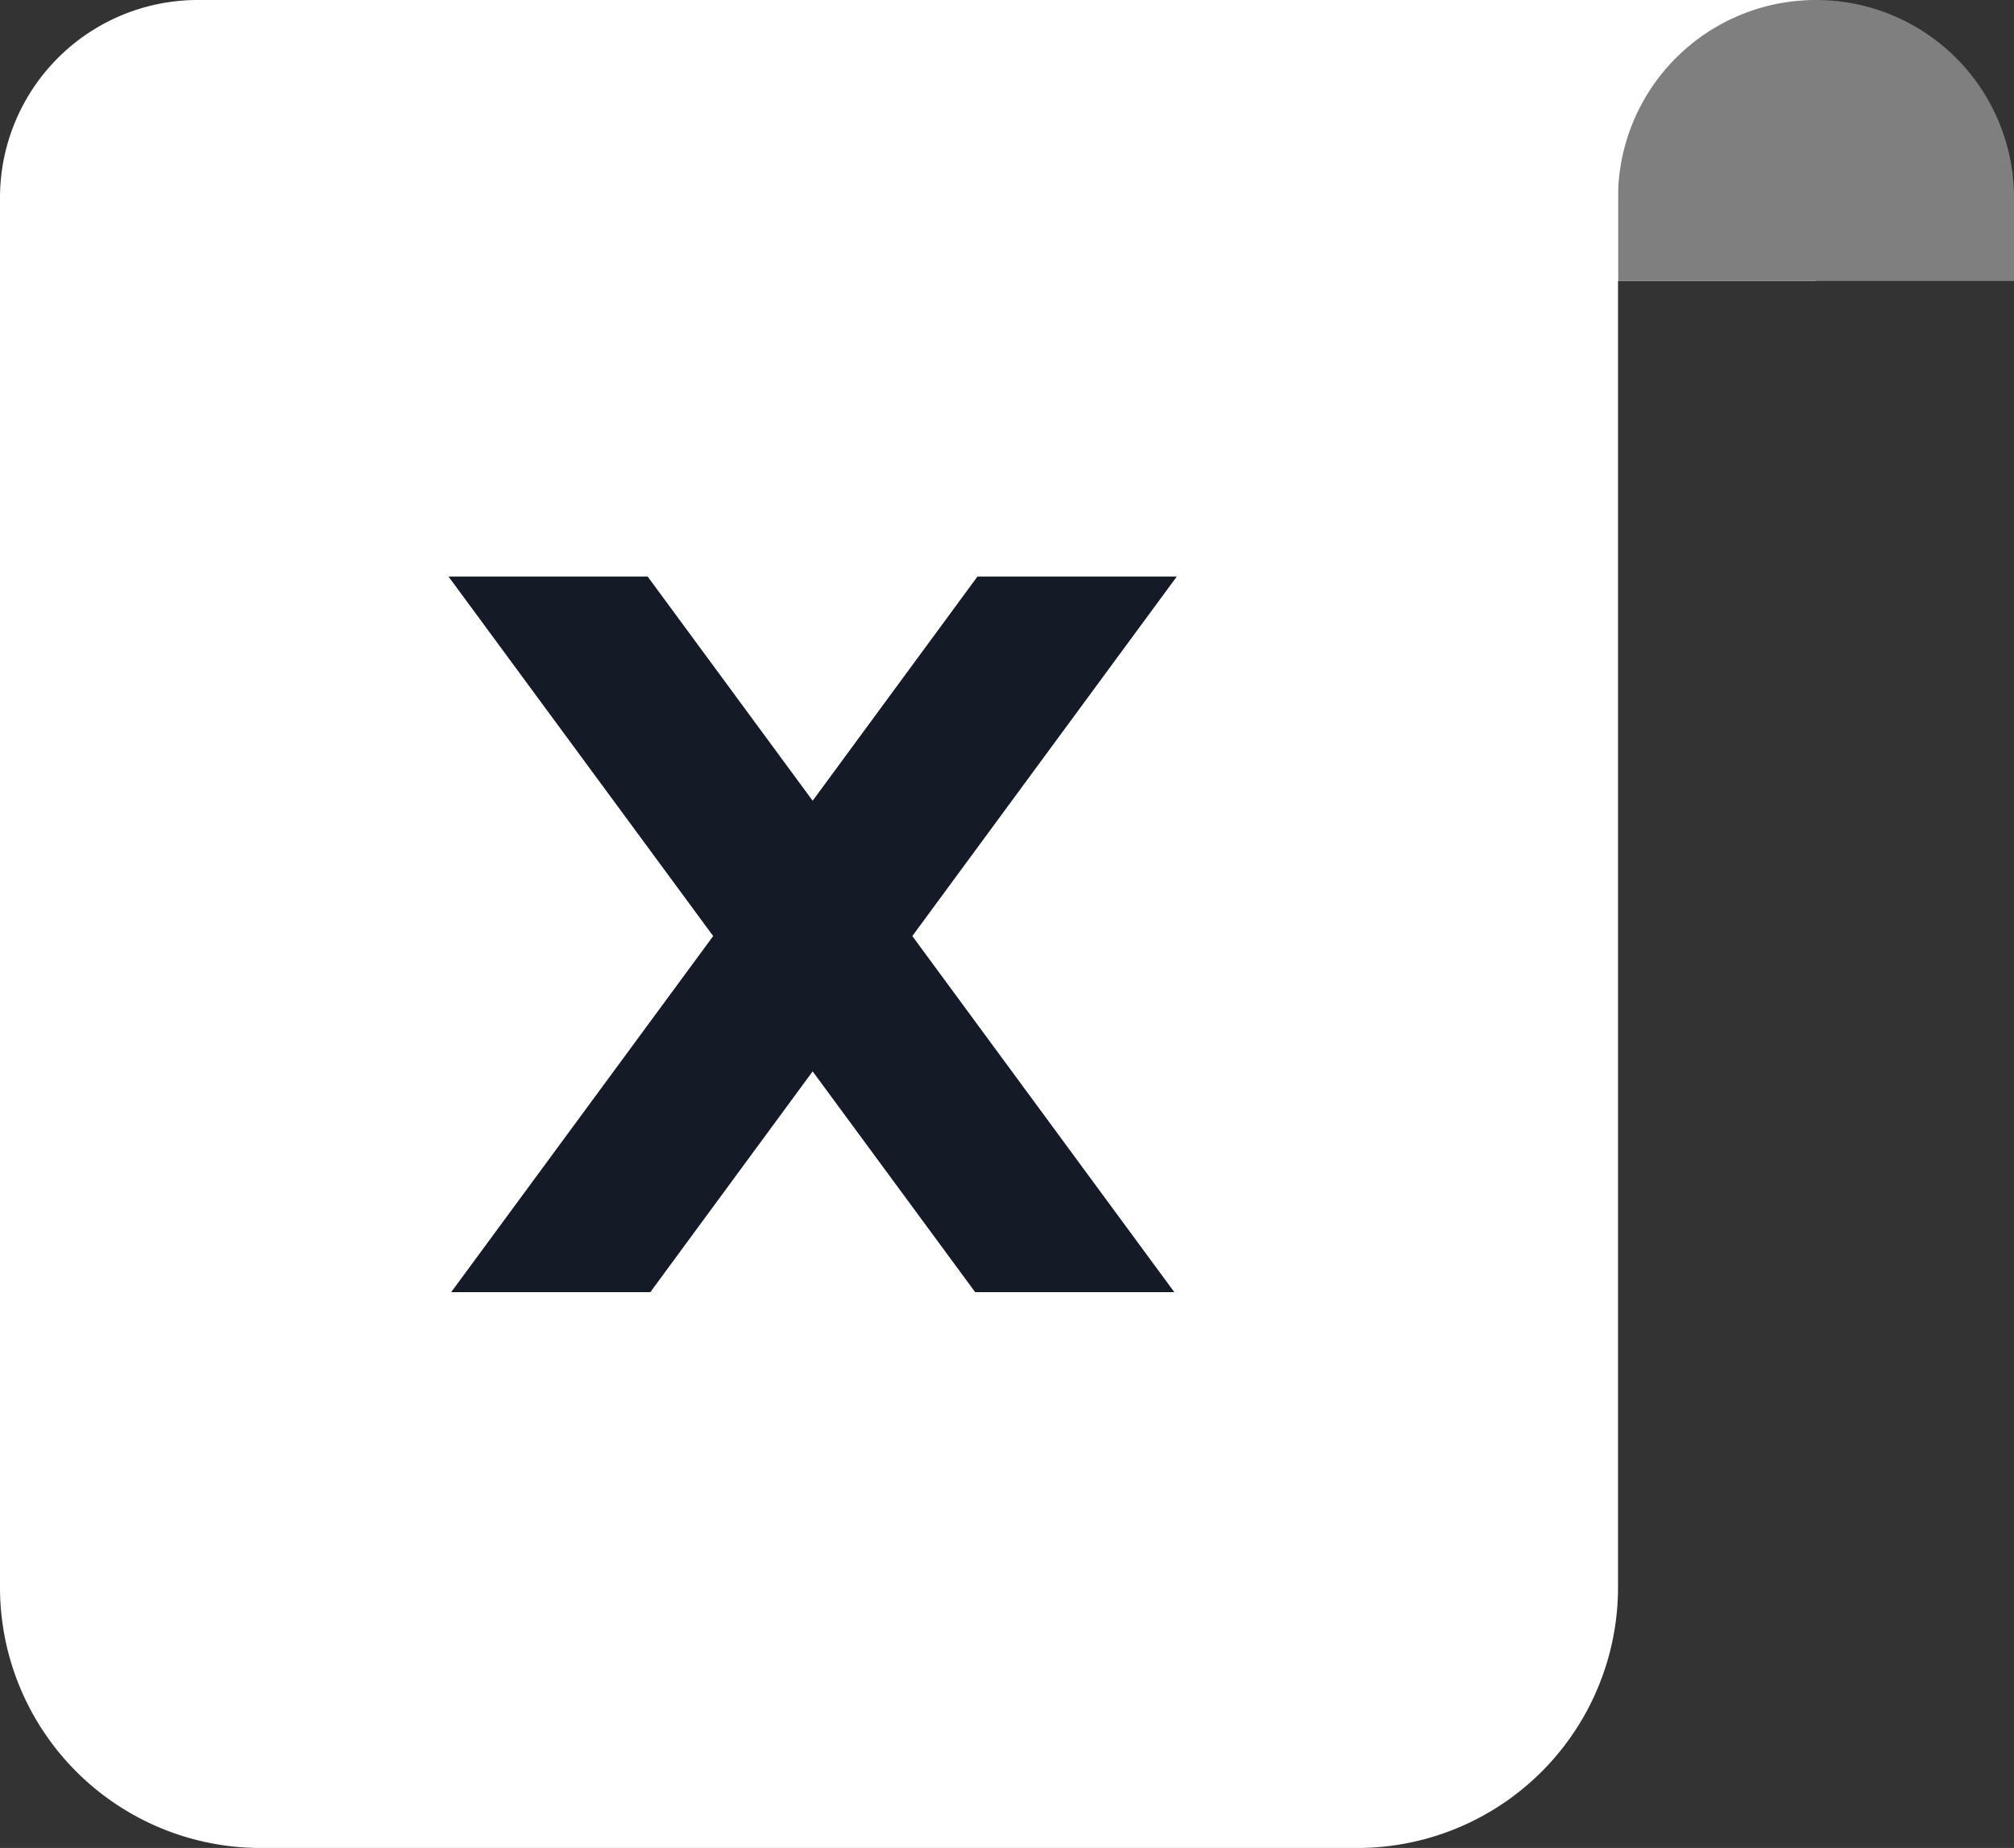 <svg xmlns="http://www.w3.org/2000/svg" viewBox="0 0 105.08 96.42"><rect x="0" y="0" width="105.08" height="96.42" fill="#333333" stroke="none"/><defs><style>.cls-1{fill:#fff;}.cls-2{fill:#7f7f7f;}.cls-3{fill:#141a26;}</style></defs><g id="Calque_2" data-name="Calque 2"><g id="Calque_1-2" data-name="Calque 1"><rect class="cls-1" x="75.53" width="19.22" height="14.66"/><path class="cls-2" d="M94.75,0h0a10.32,10.32,0,0,1,10.33,10.33v4.33H84.42V10.33A10.32,10.32,0,0,1,94.75,0Z"/><path class="cls-1" d="M10.33,0A10.32,10.32,0,0,0,0,10.33V82.82a13.6,13.6,0,0,0,13.6,13.6H70.82a13.6,13.6,0,0,0,13.6-13.6V0Z"/><path class="cls-3" d="M47.6,48.84,61.27,67.42H50.88L42.4,55.9,33.93,67.42H23.54L37.21,48.84,23.4,30.08H33.79l8.61,11.7L51,30.08h10.4Z"/></g></g></svg>
